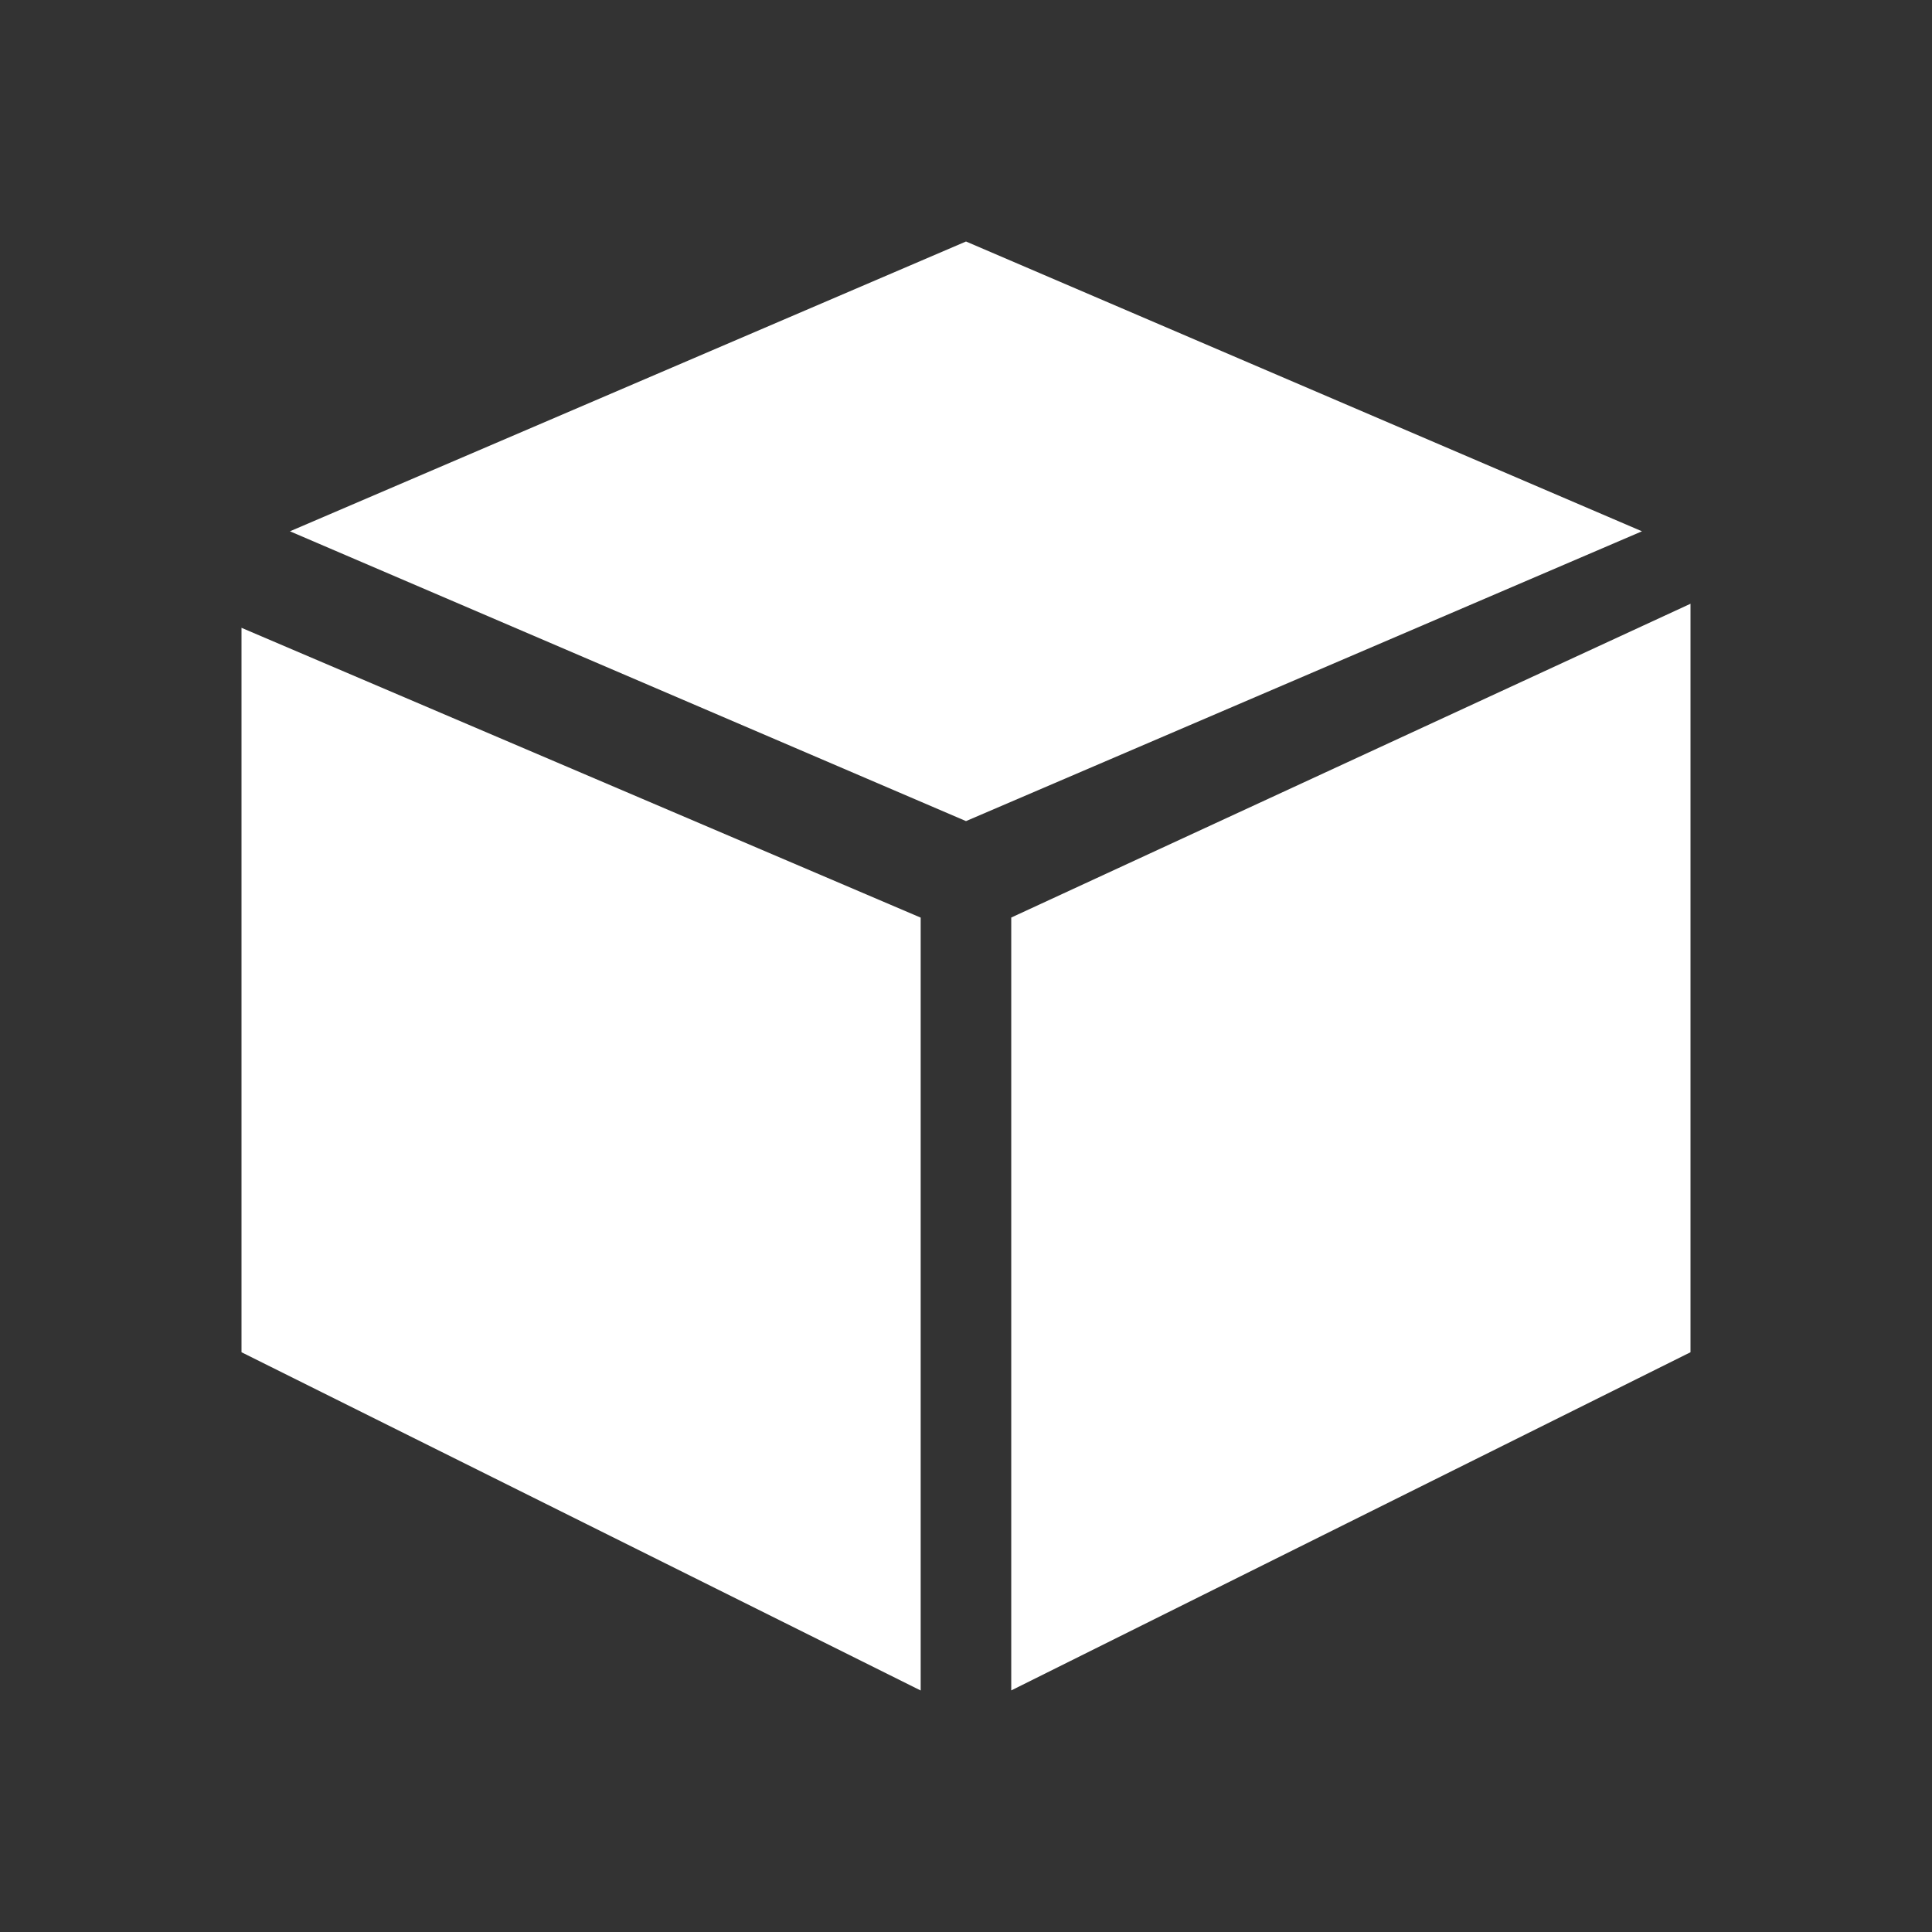 <svg width="24" height="24" viewBox="0 0 24 24" fill="none" xmlns="http://www.w3.org/2000/svg">
<rect x="0" y="0" width="24" height="24" fill="#333333" stroke="none"/>
<path d="M11.437 11.399L3 7.799V16.798L11.437 21V11.399Z" fill="white"/>
<path d="M12 3L3.602 6.6L12 10.2L20.397 6.6L12 3Z" fill="white"/>
<path d="M21 7.5L12.562 11.398V20.999L21 16.798V7.5Z" fill="white"/>
</svg>
